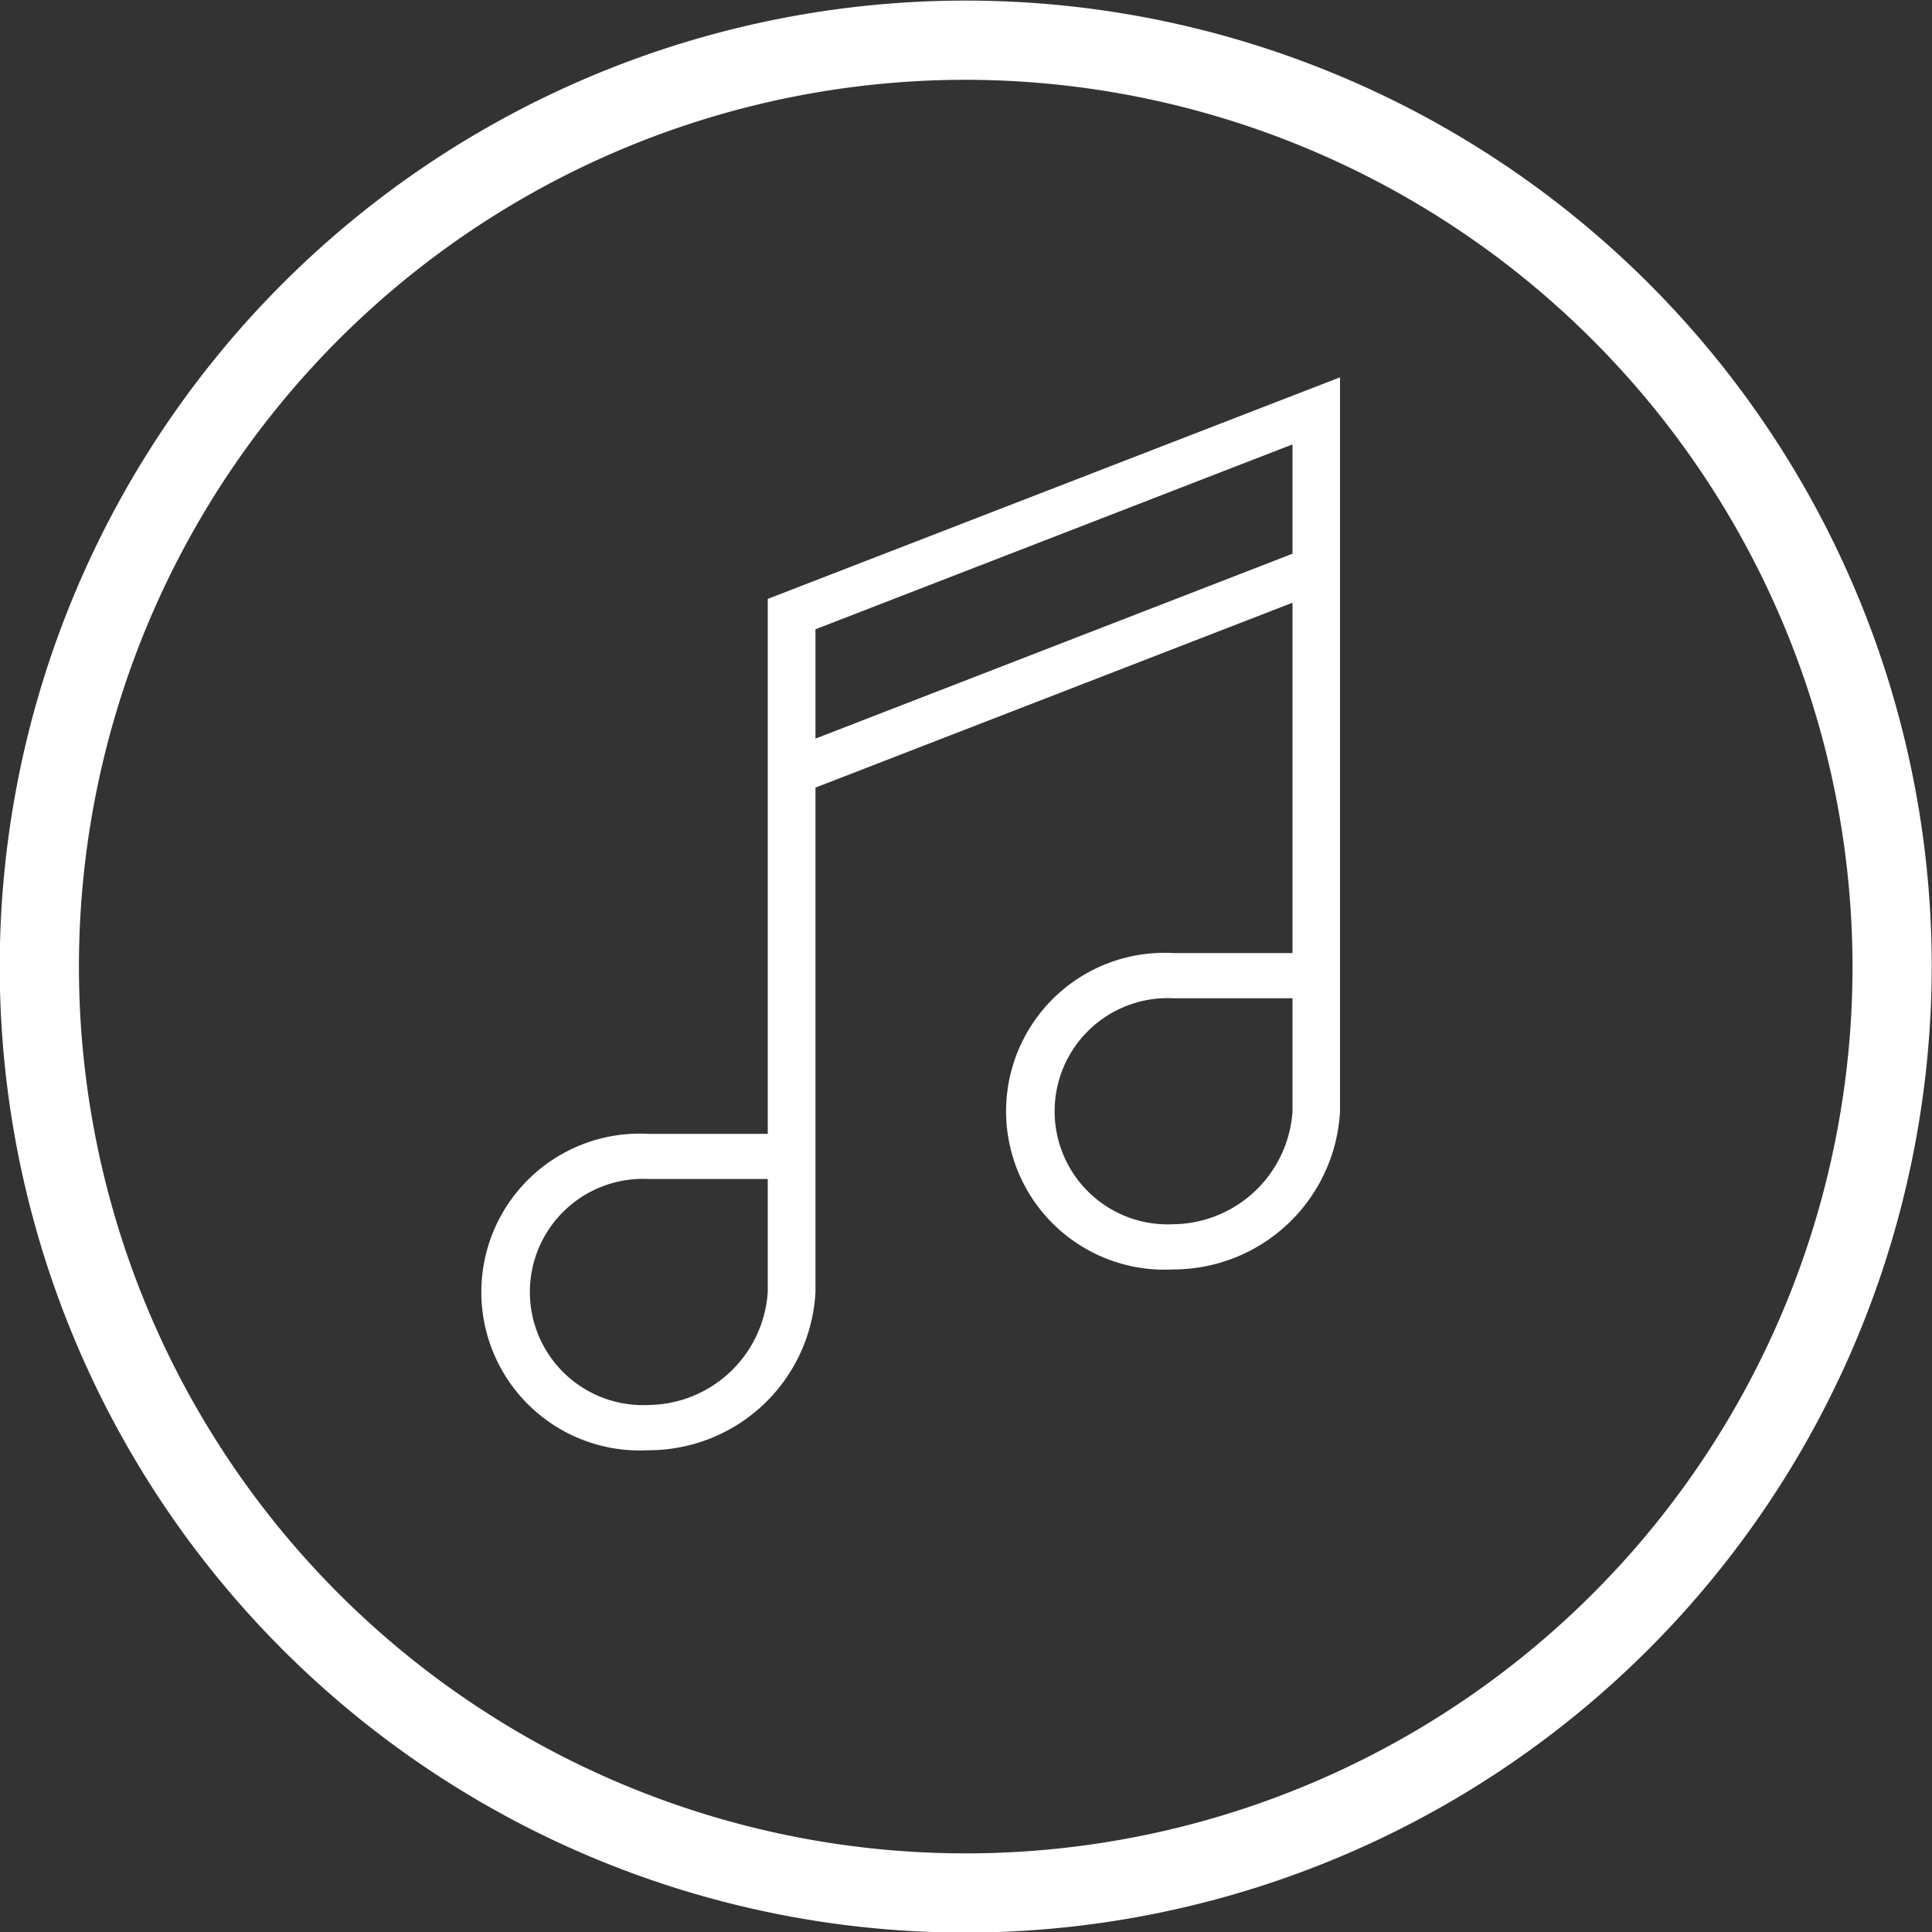 <svg xmlns="http://www.w3.org/2000/svg" width="36" height="36" viewBox="0 0 36 36">
  <rect x="0" y="0" width="36" height="36" fill="#333333" stroke="none"/>
<defs>
    <style>
      .cls-1 {
        fill: #fff;
        fill-rule: evenodd;
      }
    </style>
  </defs>
  <path class="cls-1" d="M59.893,58.623a2.952,2.952,0,1,1,0-5.895h2.222V46.2l-8.889,3.445v9.4a3.112,3.112,0,0,1-3.111,2.947,2.952,2.952,0,1,1,0-5.895h2.222V46.129L63,42v13.68A3.112,3.112,0,0,1,59.893,58.623Zm0-5.053a2.108,2.108,0,1,0,0,4.211,2.252,2.252,0,0,0,2.222-2.105V53.57H59.893Zm-7.556,3.79V56.938H50.115a2.108,2.108,0,1,0,0,4.211,2.252,2.252,0,0,0,2.222-2.105V57.359Zm0.889-10.665v2.037l8.889-3.445V43.25Zm2.8,24.285a18,18,0,1,1,18-18A18.021,18.021,0,0,1,56.025,70.98Zm0-34.524A16.524,16.524,0,1,0,72.55,52.98,16.543,16.543,0,0,0,56.025,36.456Z" transform="translate(-38.031 -34.969)"/>
</svg>
